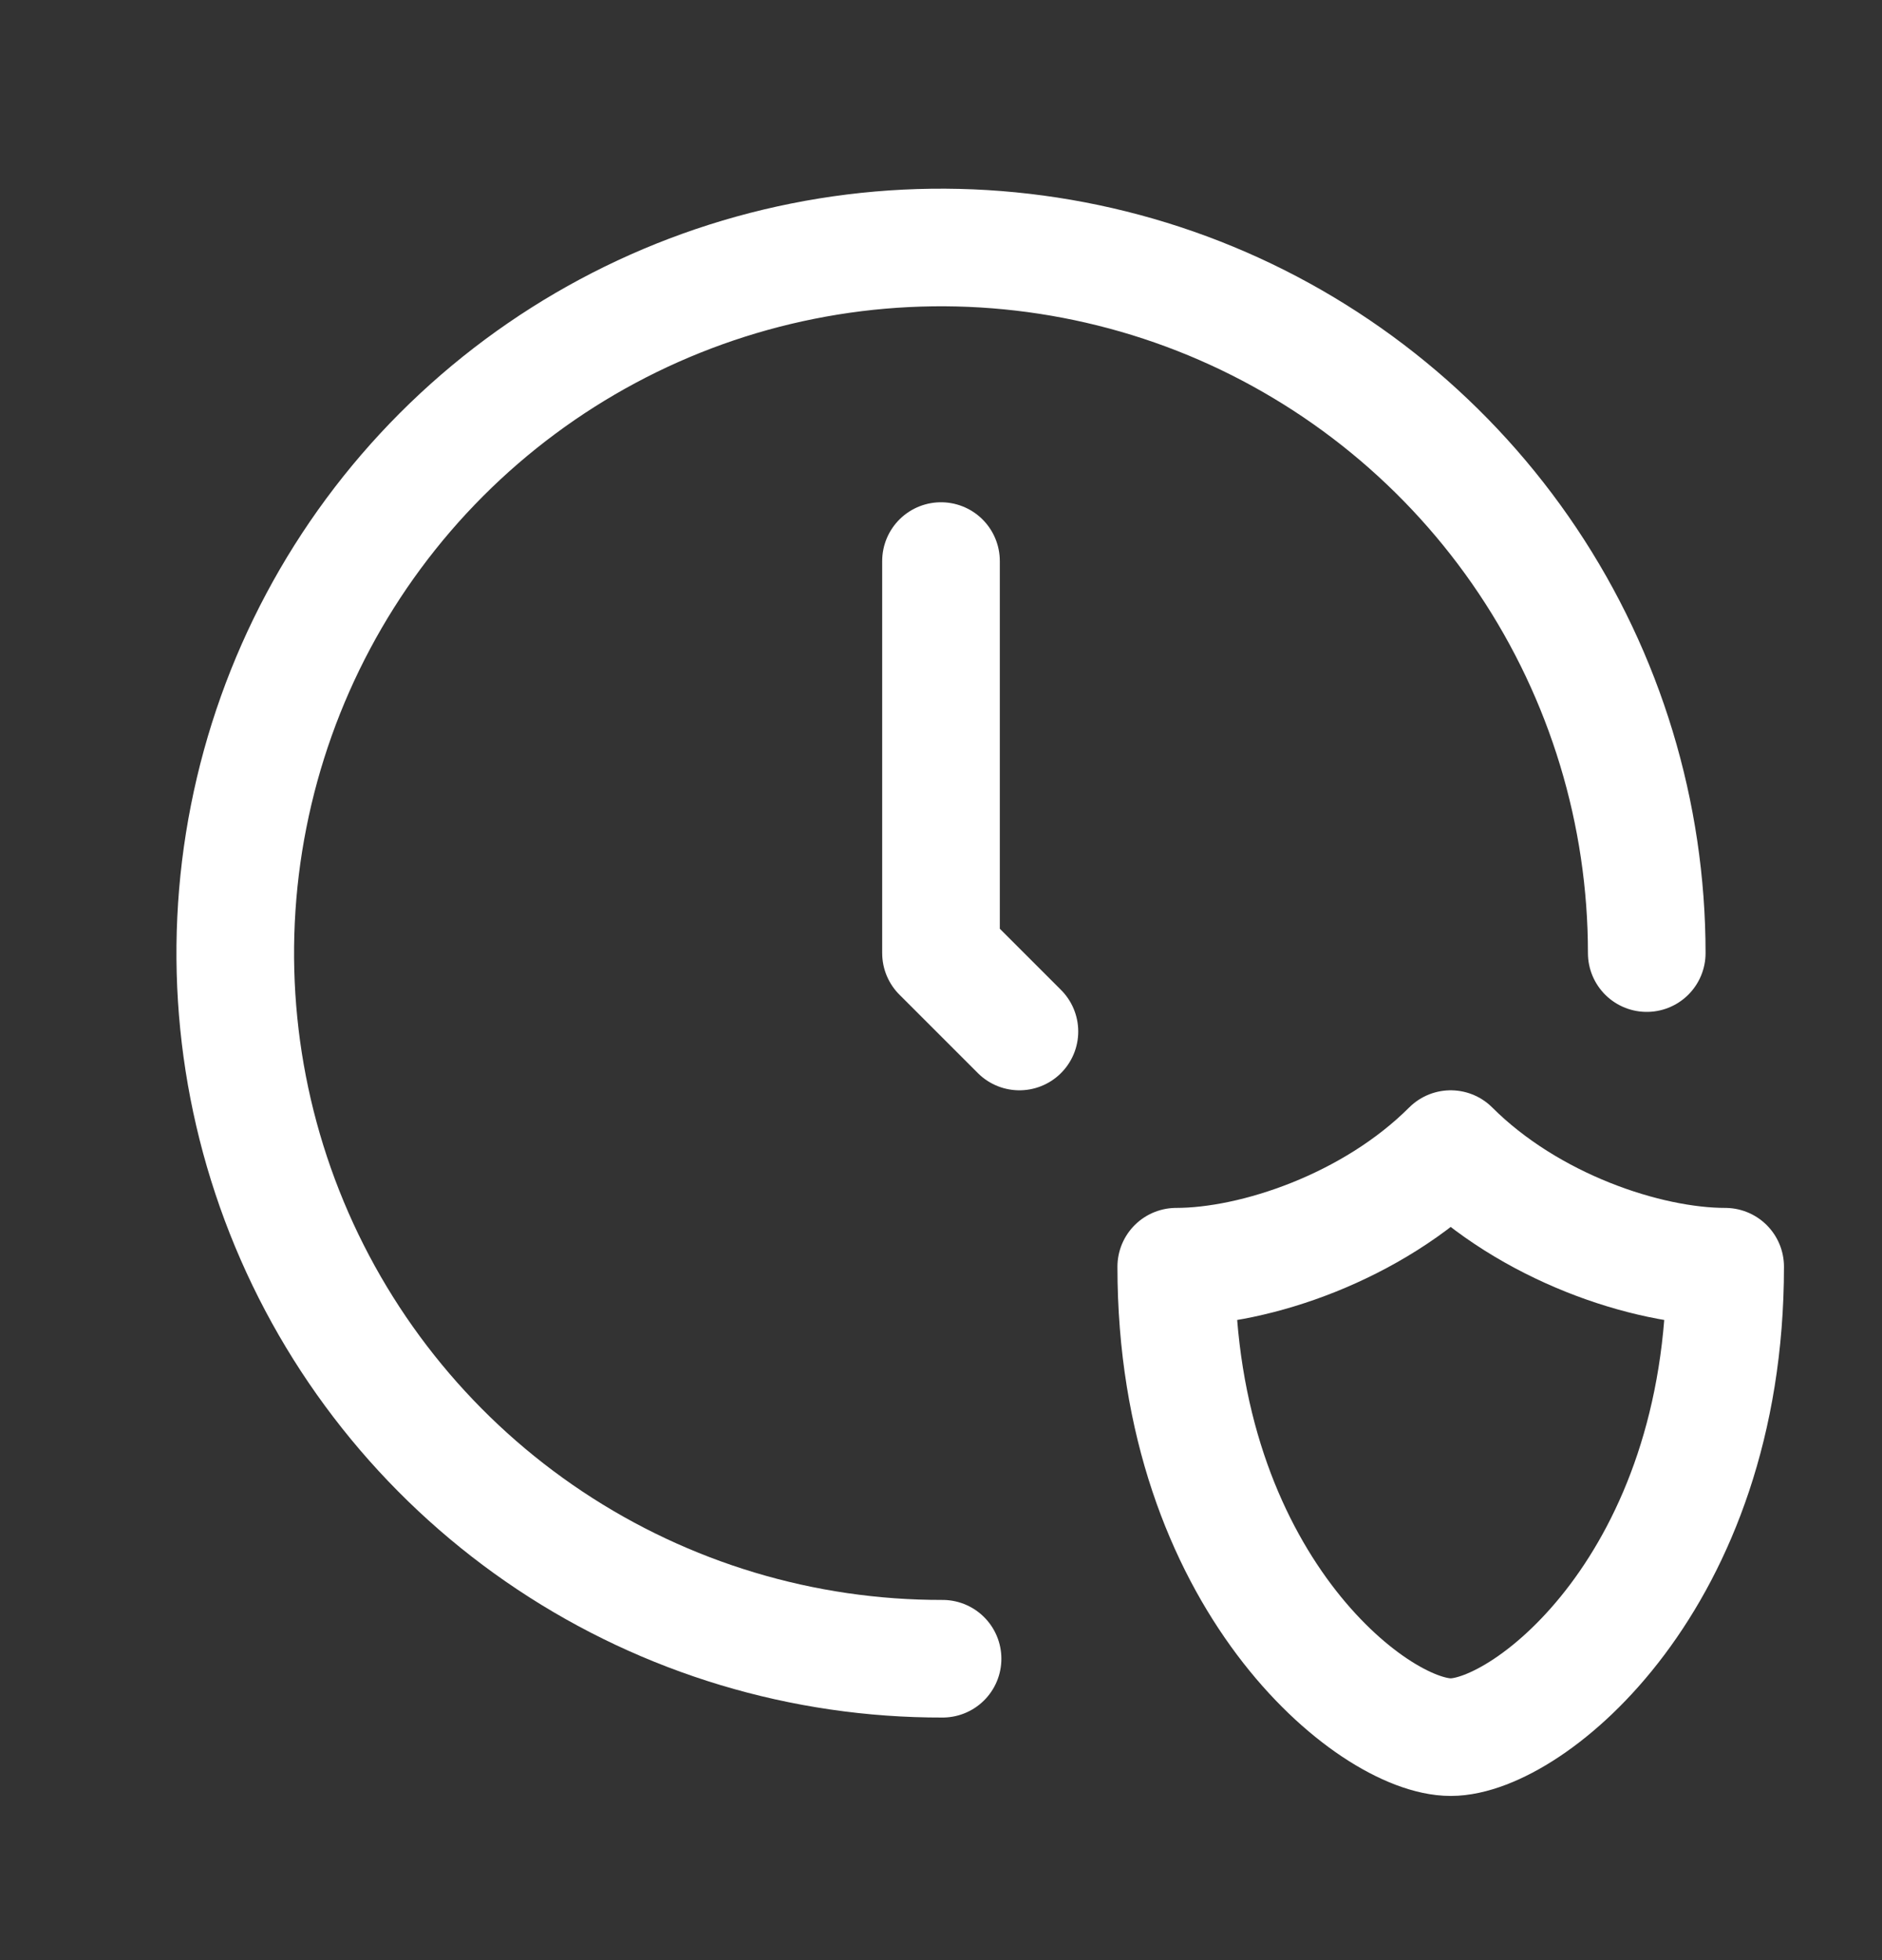 <svg width="24" height="25" viewBox="0 0 24 25" fill="none" xmlns="http://www.w3.org/2000/svg">
<rect x="0" y="0" width="24" height="25" fill="#333333" stroke="none"/>
<g clip-path="url(#clip0_421_258696)">
<path d="M21 12.156C21 10.375 20.472 8.634 19.482 7.154C18.492 5.674 17.085 4.52 15.44 3.839C13.794 3.159 11.983 2.982 10.237 3.331C8.49 3.68 6.887 4.539 5.629 5.799C4.371 7.06 3.516 8.666 3.171 10.413C2.825 12.16 3.007 13.97 3.691 15.614C4.375 17.258 5.532 18.663 7.014 19.649C8.497 20.636 10.239 21.16 12.02 21.156" stroke="white" stroke-width="1.5" stroke-linecap="round" stroke-linejoin="round"/>
<path d="M12 7.156V12.156L13 13.156" stroke="white" stroke-width="1.5" stroke-linecap="round" stroke-linejoin="round"/>
<path d="M22 16.156C22 20.156 19.5 22.156 18.5 22.156C17.5 22.156 15 20.156 15 16.156C16 16.156 17.5 15.656 18.5 14.656C19.5 15.656 21 16.156 22 16.156Z" stroke="white" stroke-width="1.5" stroke-linecap="round" stroke-linejoin="round"/>
</g>
<defs>
<clipPath id="clip0_421_258696">
<rect width="24" height="24" fill="white" transform="translate(0 0.156)"/>
</clipPath>
</defs>
</svg>
